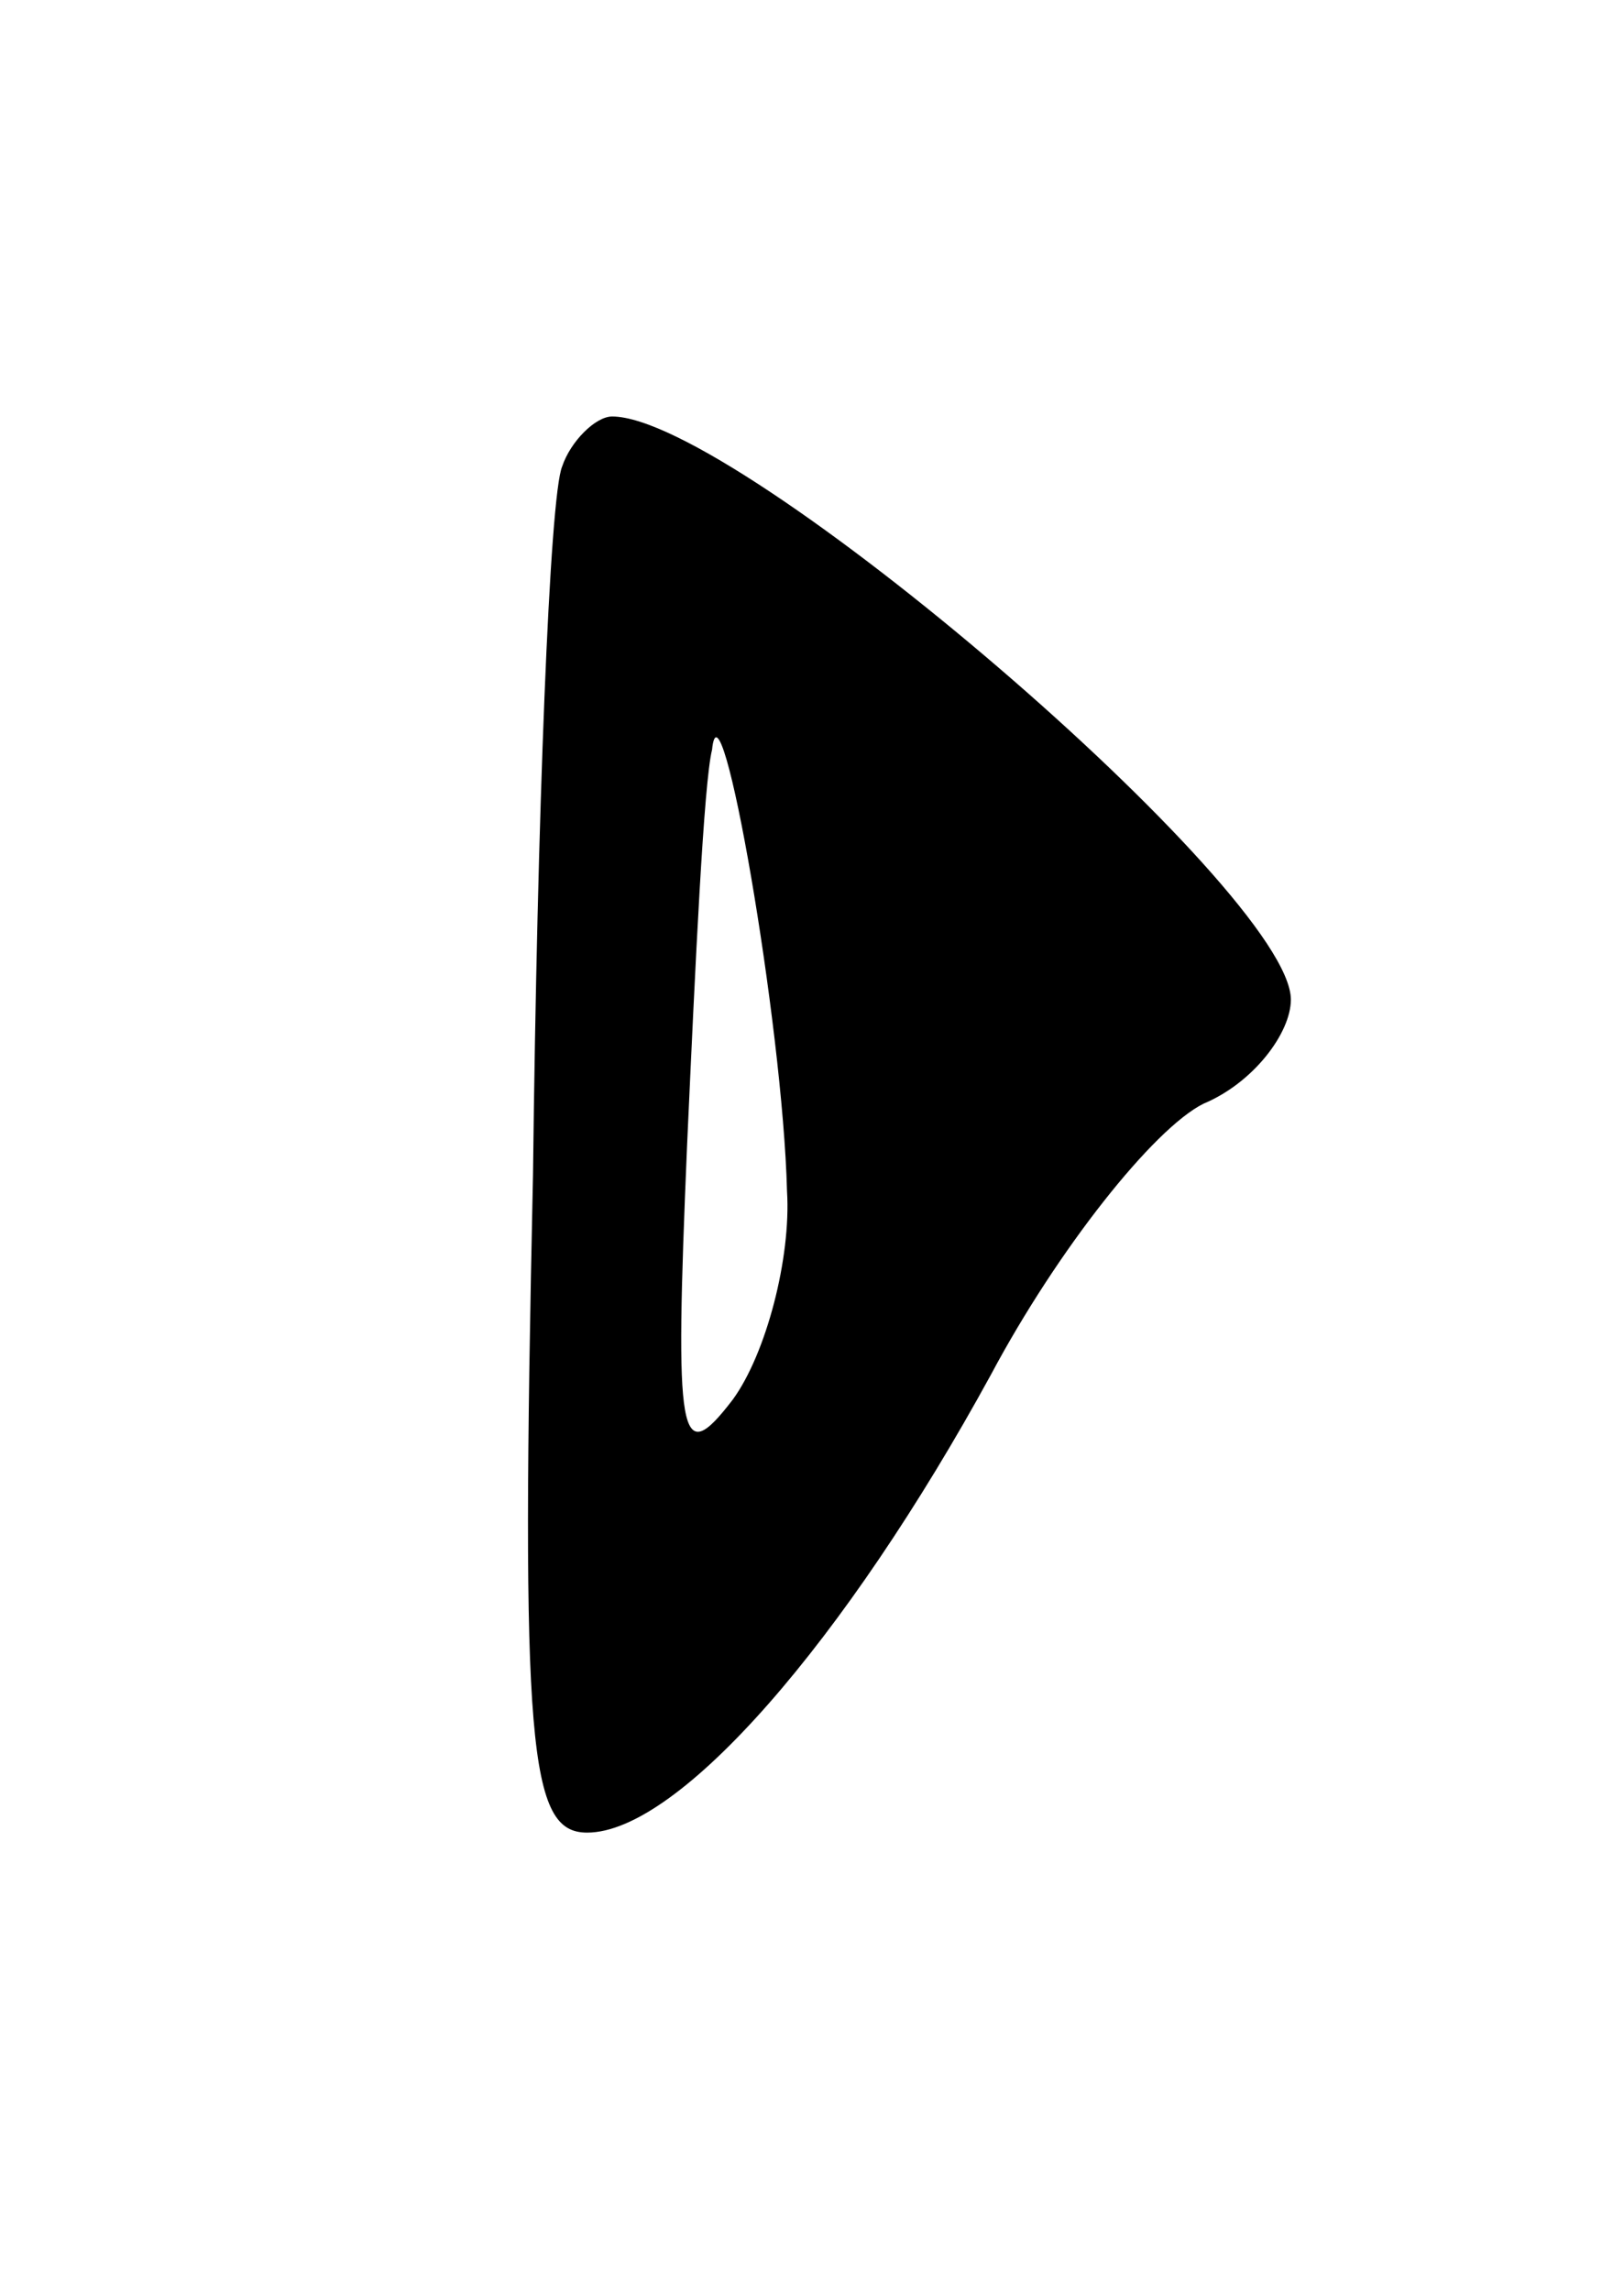 <svg version="1.0" xmlns="http://www.w3.org/2000/svg"
 width="39pt" height="55pt" viewBox="0 0 39 55"
 preserveAspectRatio="xMidYMid meet">
<g transform="translate(0,55) scale(0.1,-0.1)"
fill="#000000" stroke="none">
<path d="M135 438 c-3 -7 -6 -84 -7 -170 -3 -138 -1 -158 13 -158 22 0 62 46
97 110 16 30 39 59 51 65 12 5 21 17 21 25 0 26 -133 140 -163 140 -4 0 -10
-6 -12 -12z m54 -174 c1 -16 -5 -39 -13 -50 -13 -17 -14 -10 -11 61 2 44 4 87
6 95 2 20 17 -66 18 -106z"/>
</g>
</svg>
